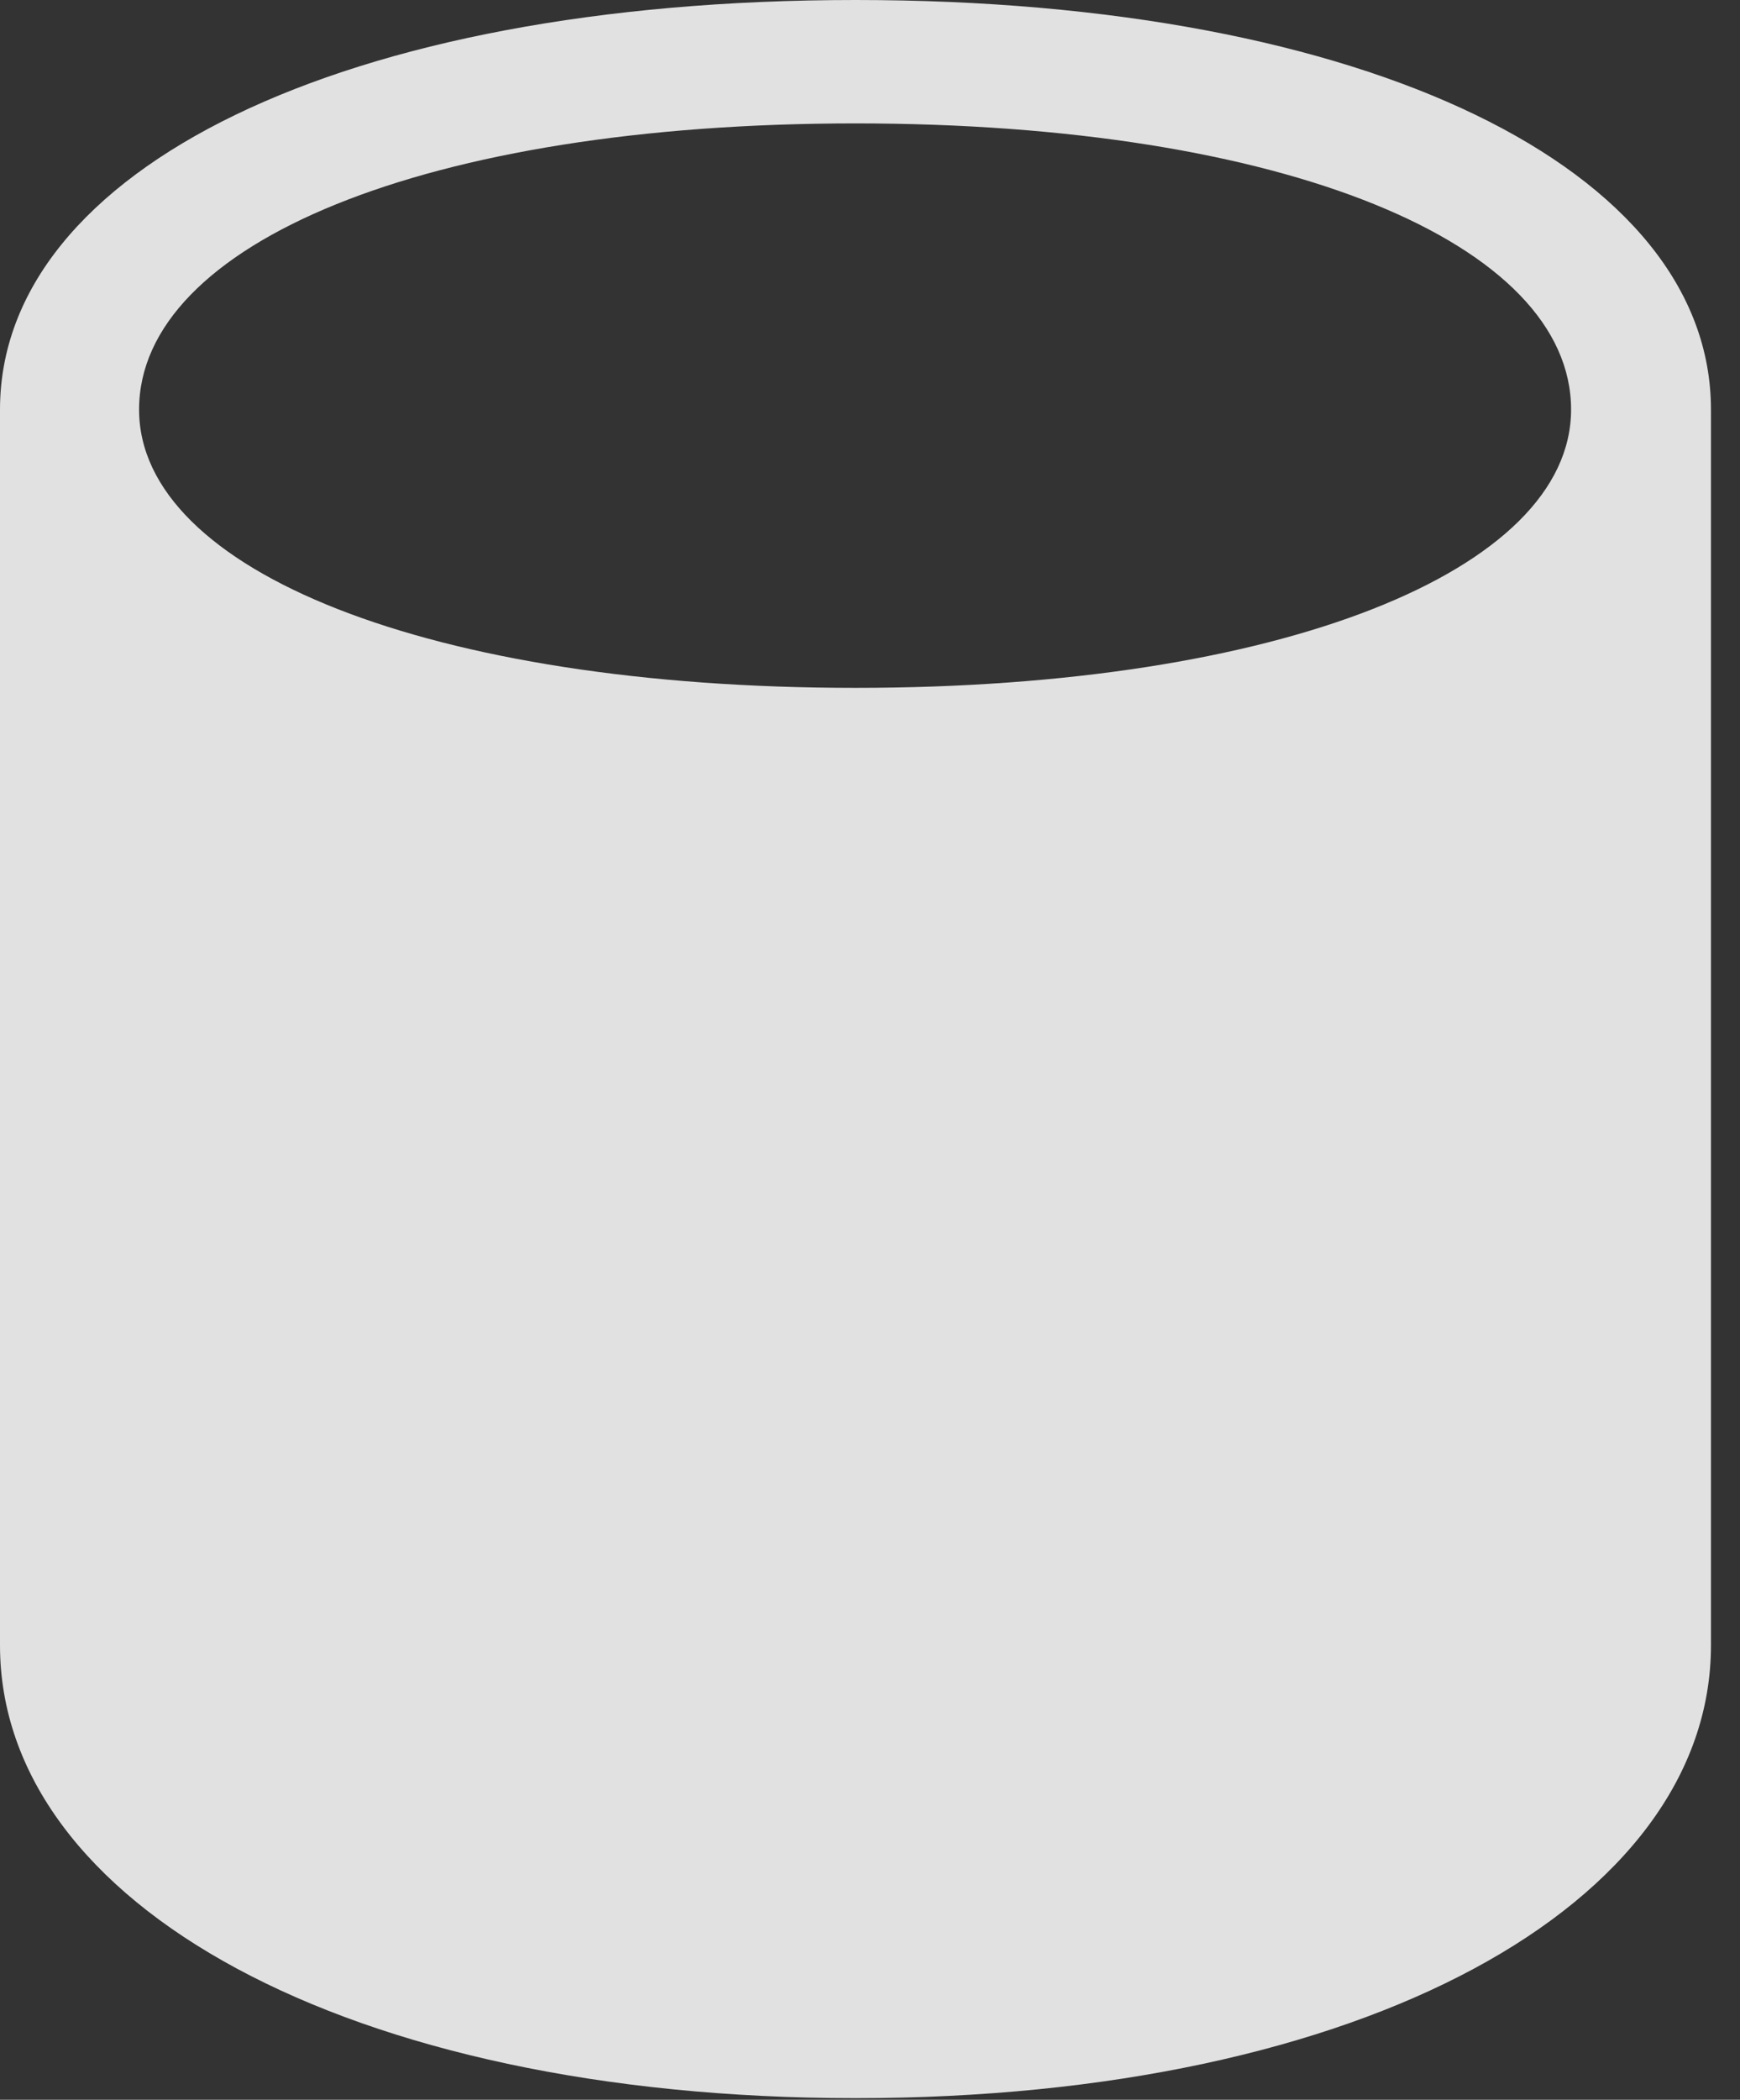 <?xml version="1.0" encoding="UTF-8"?>
<!--Generator: Apple Native CoreSVG 326-->
<!DOCTYPE svg
PUBLIC "-//W3C//DTD SVG 1.1//EN"
       "http://www.w3.org/Graphics/SVG/1.1/DTD/svg11.dtd">
<svg version="1.1" xmlns="http://www.w3.org/2000/svg" xmlns:xlink="http://www.w3.org/1999/xlink" viewBox="0 0 21.631 26.084">
 <rect x="0" y="0" width="21.631" height="26.084" fill="#333333" stroke="none"/>
 <g>
  <rect height="26.084" opacity="0" width="21.631" x="0" y="0"/>
  <path d="M0 20.439C0 23.652 4.316 26.064 10.635 26.064C16.953 26.064 21.27 23.652 21.27 20.439L21.27 5.088C21.27 2.109 17.012 0 10.635 0C4.258 0 0 2.109 0 5.088ZM1.729 5.088C1.729 3.027 5.293 1.533 10.635 1.533C15.977 1.533 19.531 3.027 19.531 5.088C19.531 7.09 15.908 8.545 10.635 8.545C5.352 8.545 1.729 7.09 1.729 5.088Z" fill="white" fill-opacity="0.85"/>
 </g>
</svg>

